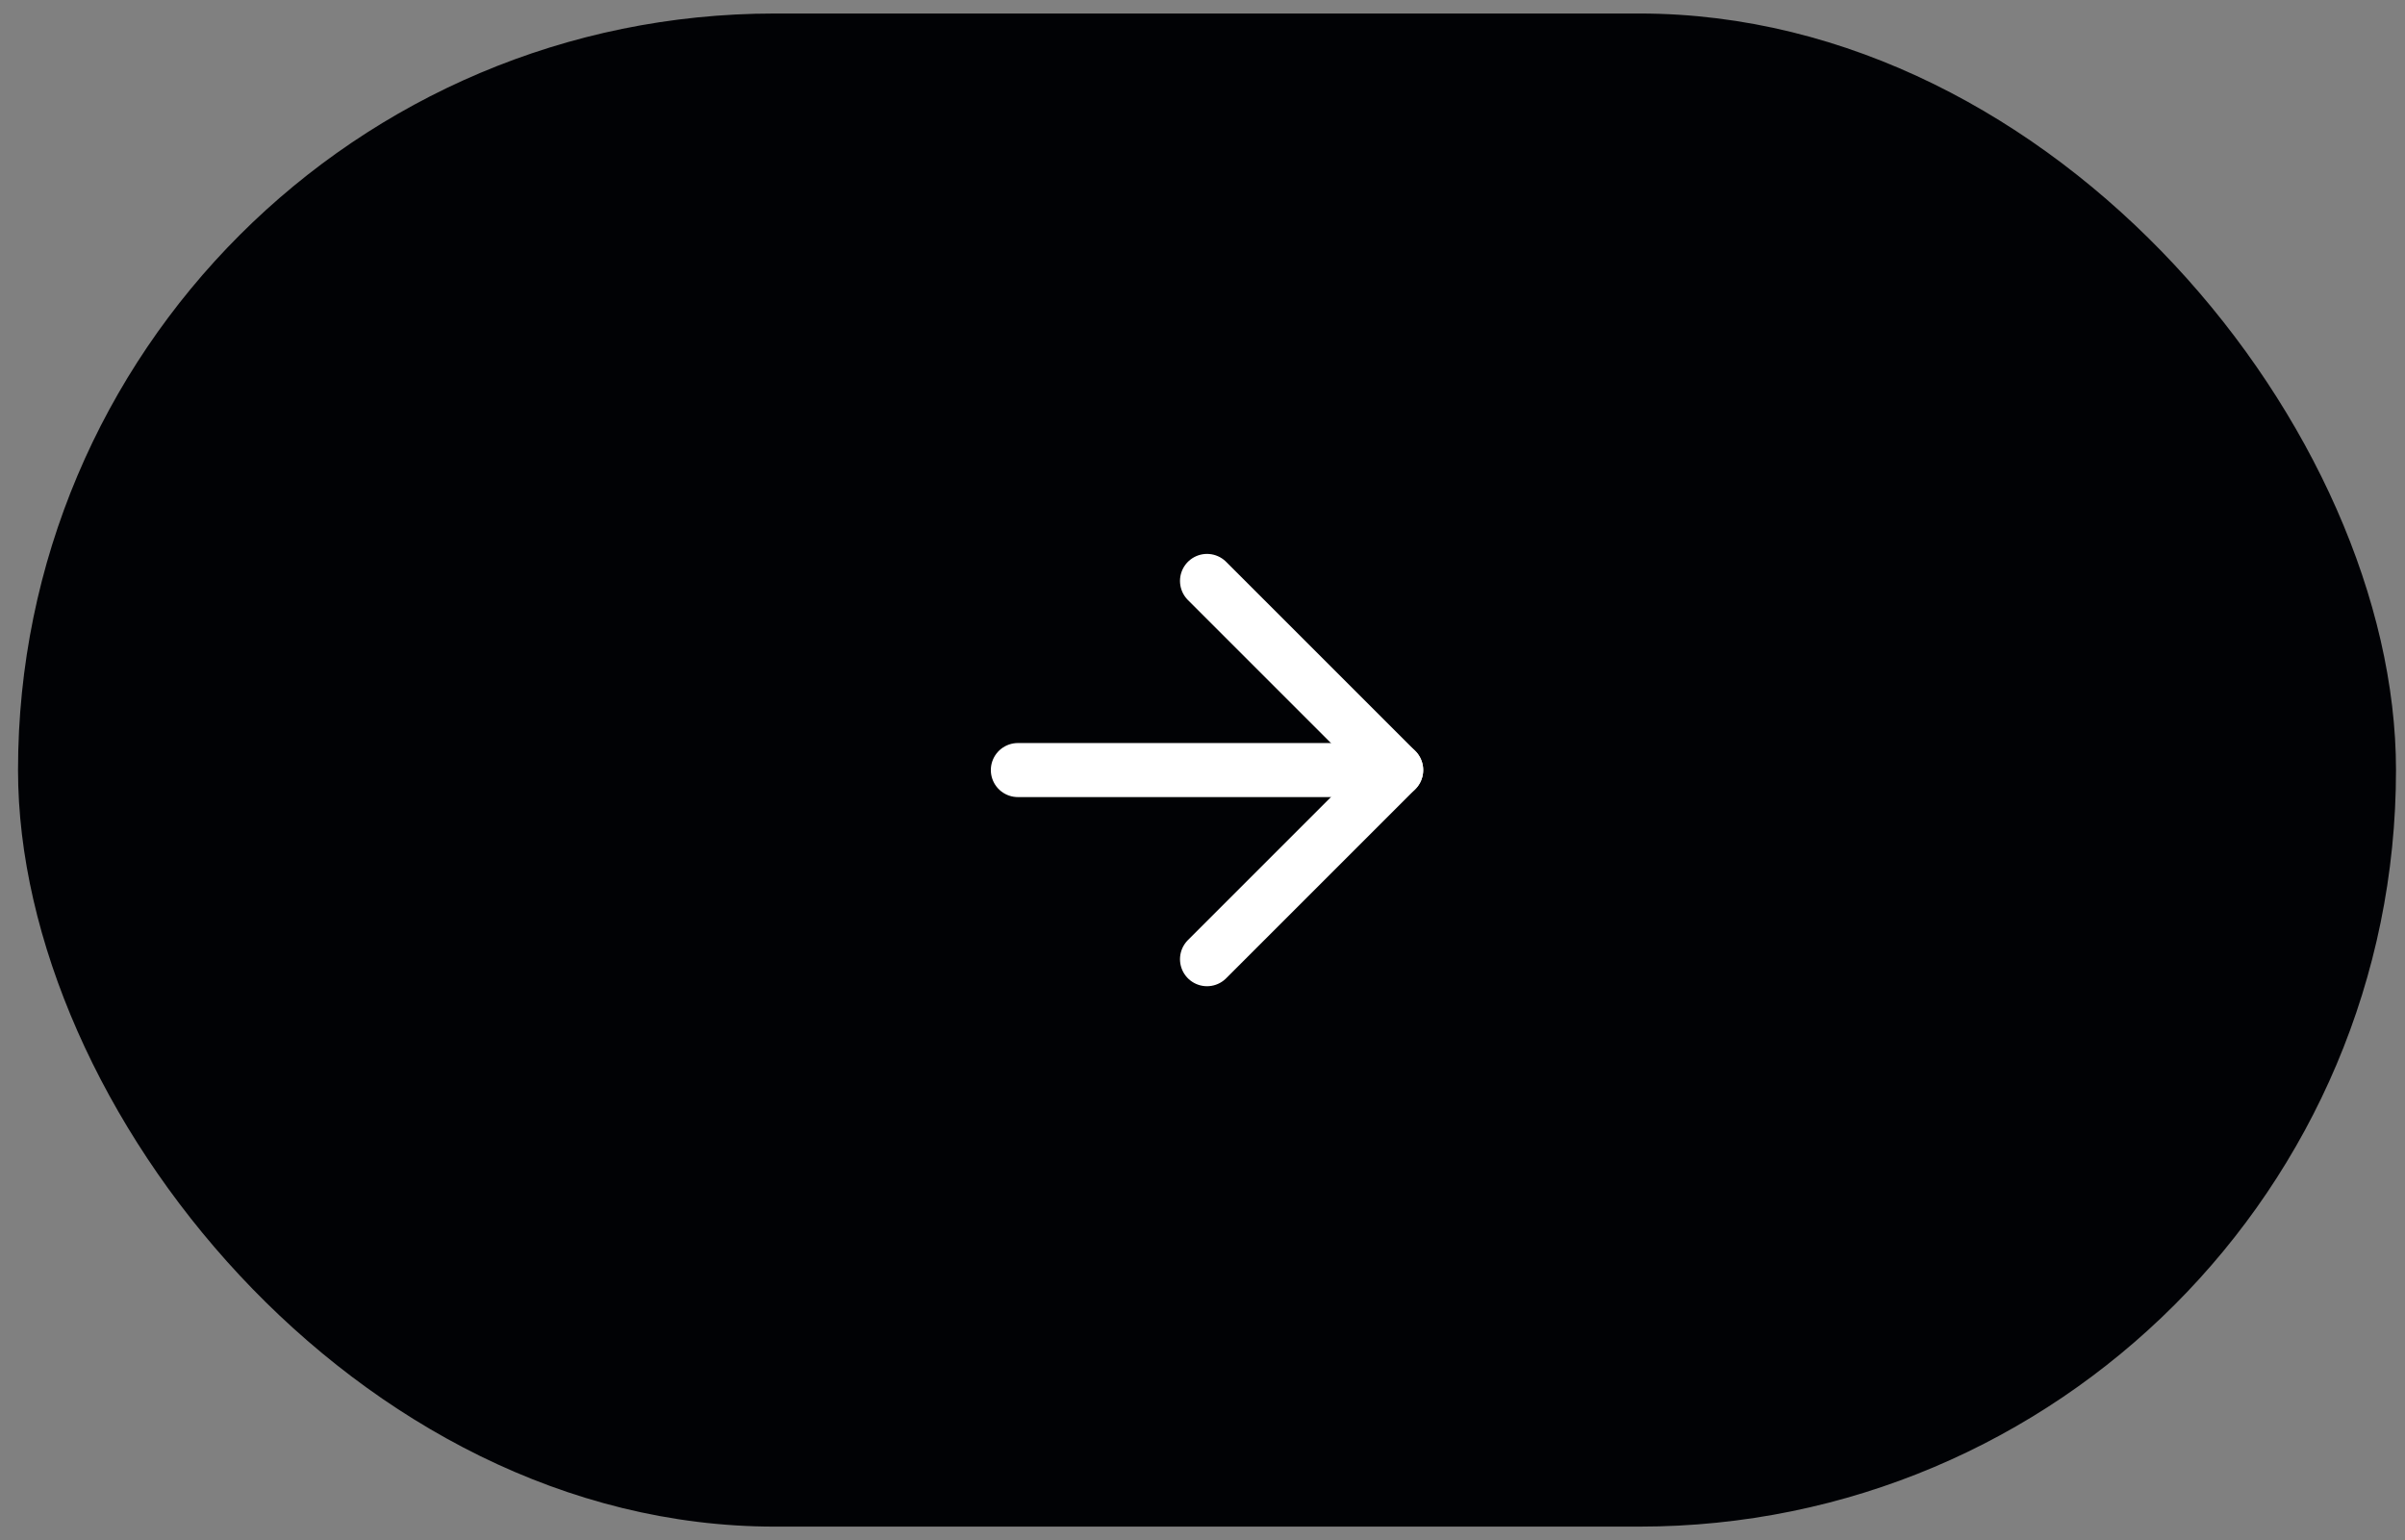 <svg width="89" height="57" viewBox="0 0 89 57" fill="none" xmlns="http://www.w3.org/2000/svg">
<rect x="0" y="0" width="89" height="57" fill="#808080" stroke="none"/>
<rect x="0.667" y="0.5" width="88" height="56" rx="28" fill="#010205"/>
<path d="M37.667 28.5H51.667" stroke="white" stroke-width="2" stroke-linecap="round" stroke-linejoin="round"/>
<path d="M44.667 21.5L51.667 28.5L44.667 35.5" stroke="white" stroke-width="2" stroke-linecap="round" stroke-linejoin="round"/>
</svg>
